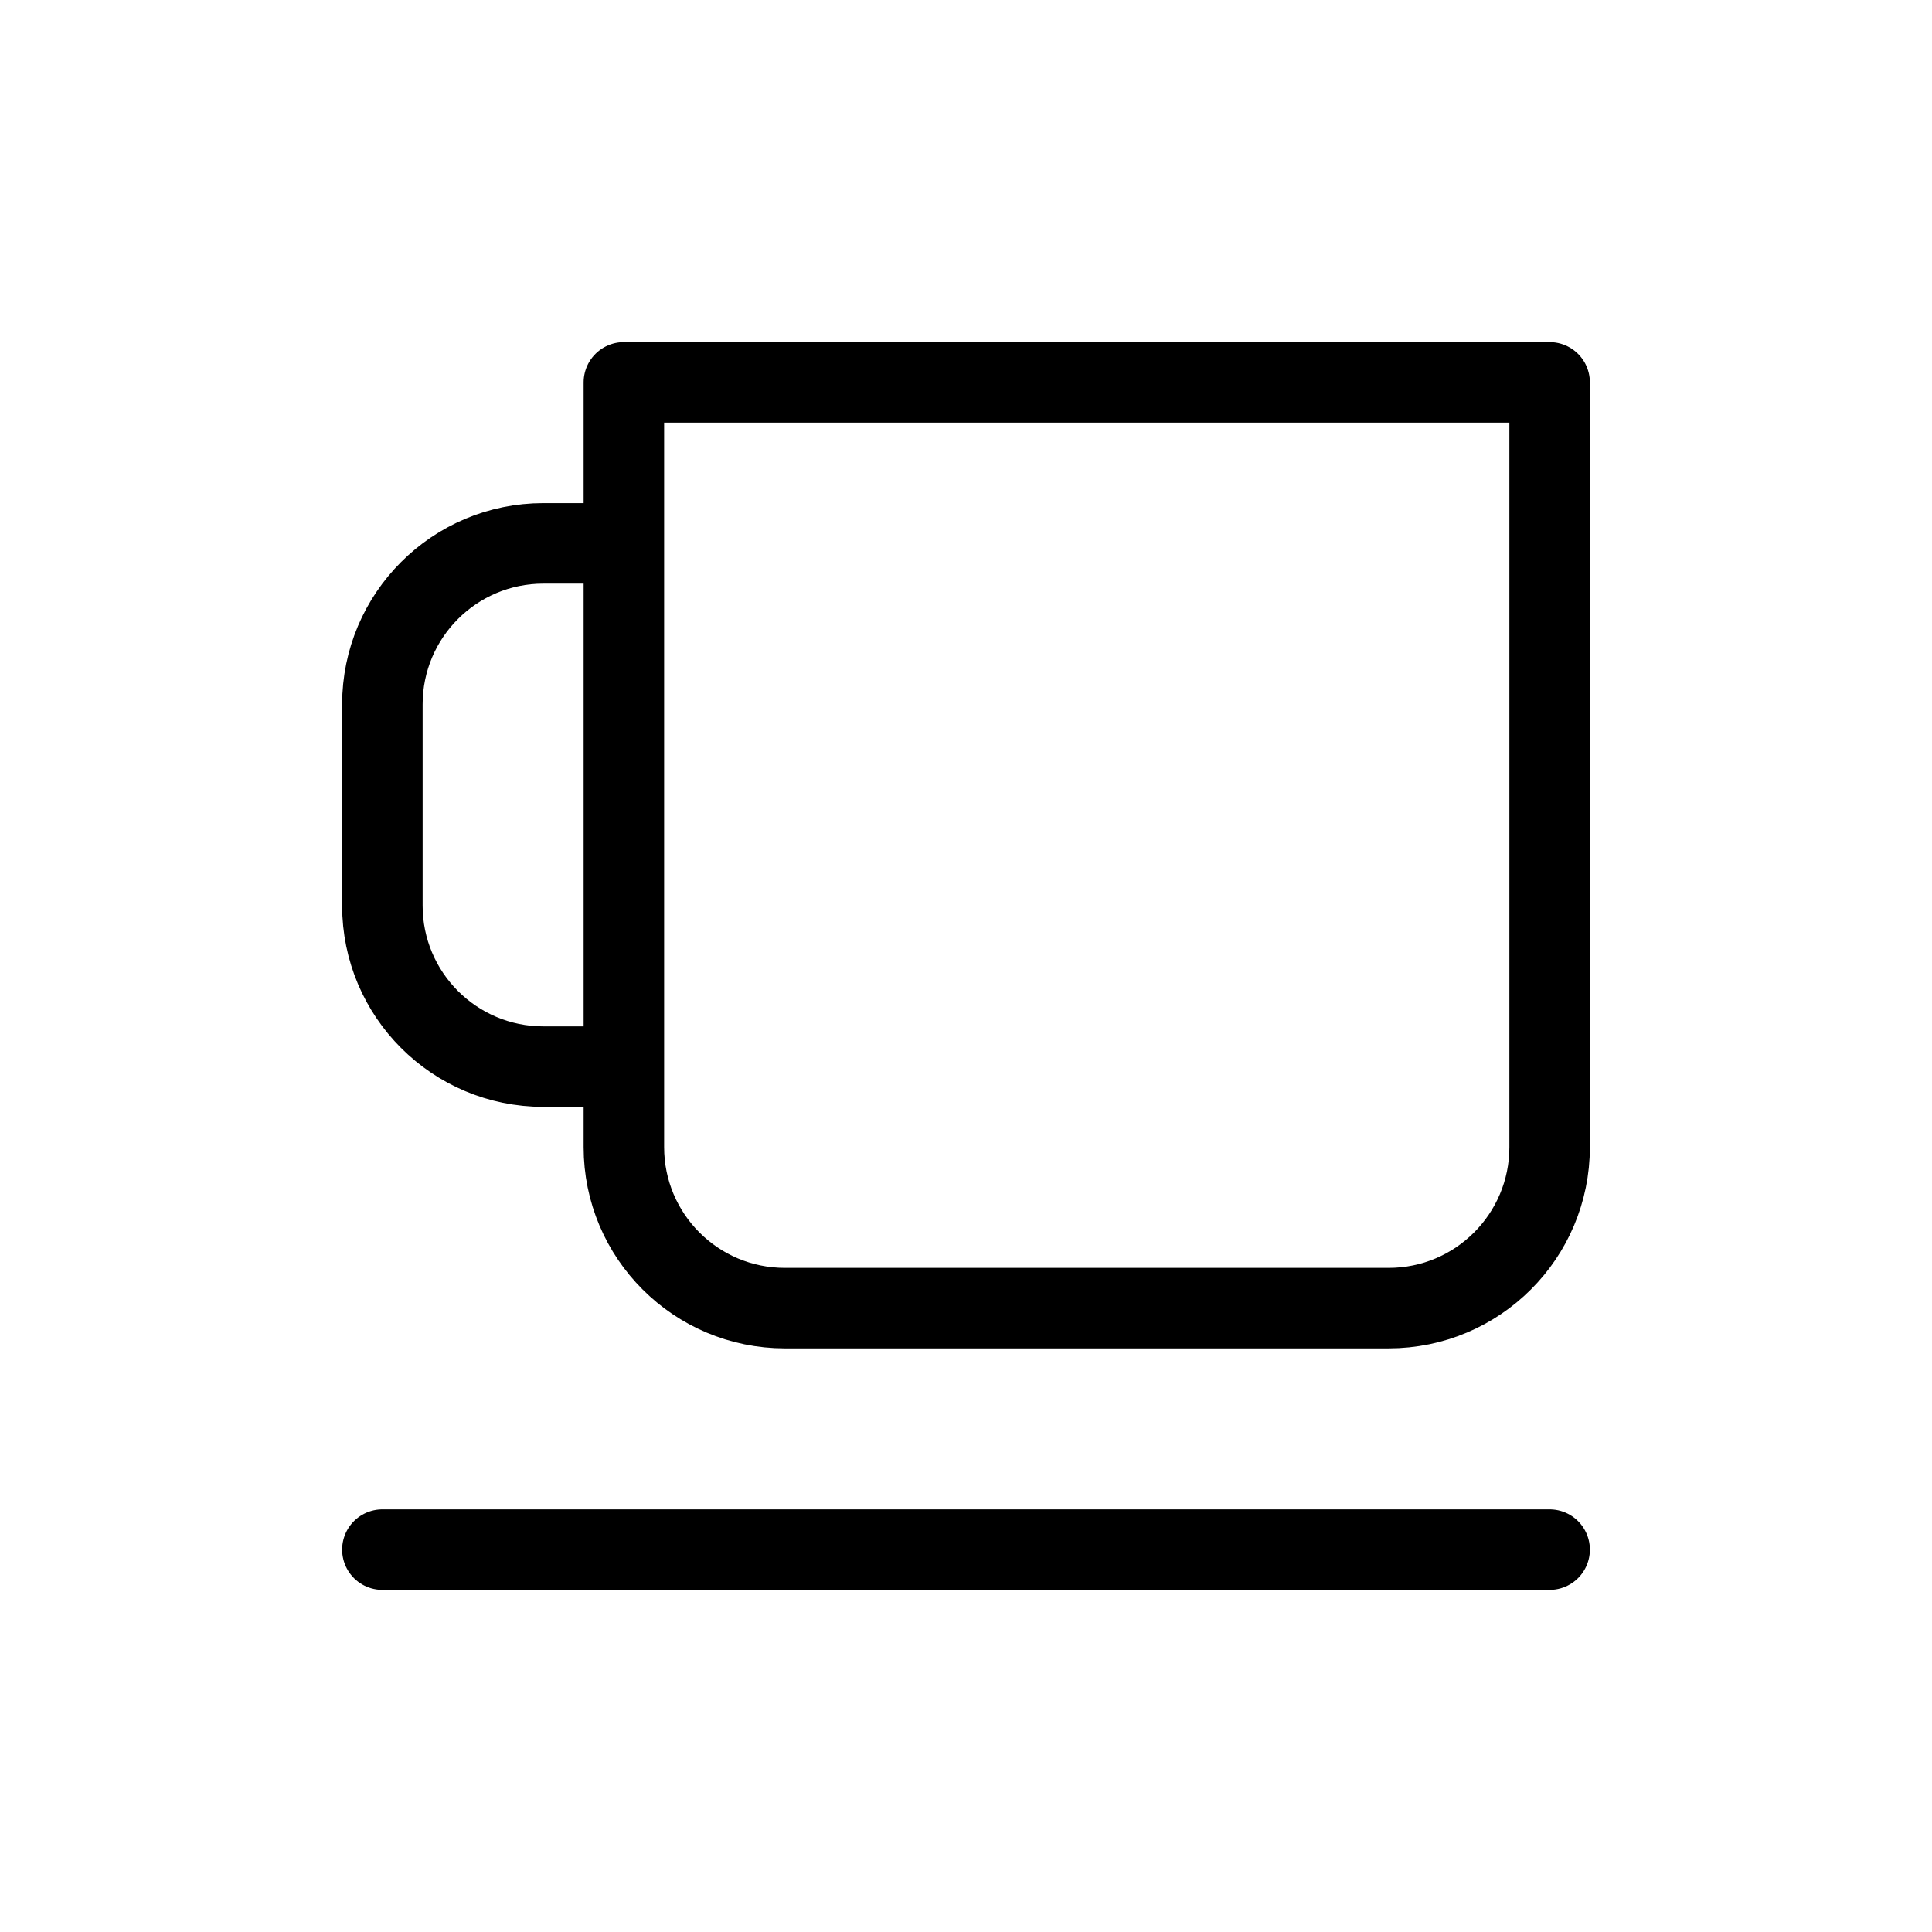 <svg width="24" height="24" viewBox="0 0 24 24" fill="none" xmlns="http://www.w3.org/2000/svg">
<path d="M7.25 6.75H6.75C5.645 6.75 4.75 7.645 4.75 8.75V11.25C4.75 12.355 5.645 13.25 6.75 13.25H7.25" stroke="currentColor" stroke-linecap="round" stroke-linejoin="round"/>
<path d="M19.25 4.75H7.75V14.25C7.75 15.355 8.645 16.25 9.75 16.25H17.25C18.355 16.25 19.25 15.355 19.25 14.25V4.75Z" stroke="currentColor" stroke-linecap="round" stroke-linejoin="round"/>
<path d="M19.25 19.25H4.75" stroke="currentColor" stroke-linecap="round" stroke-linejoin="round"/>
</svg>
